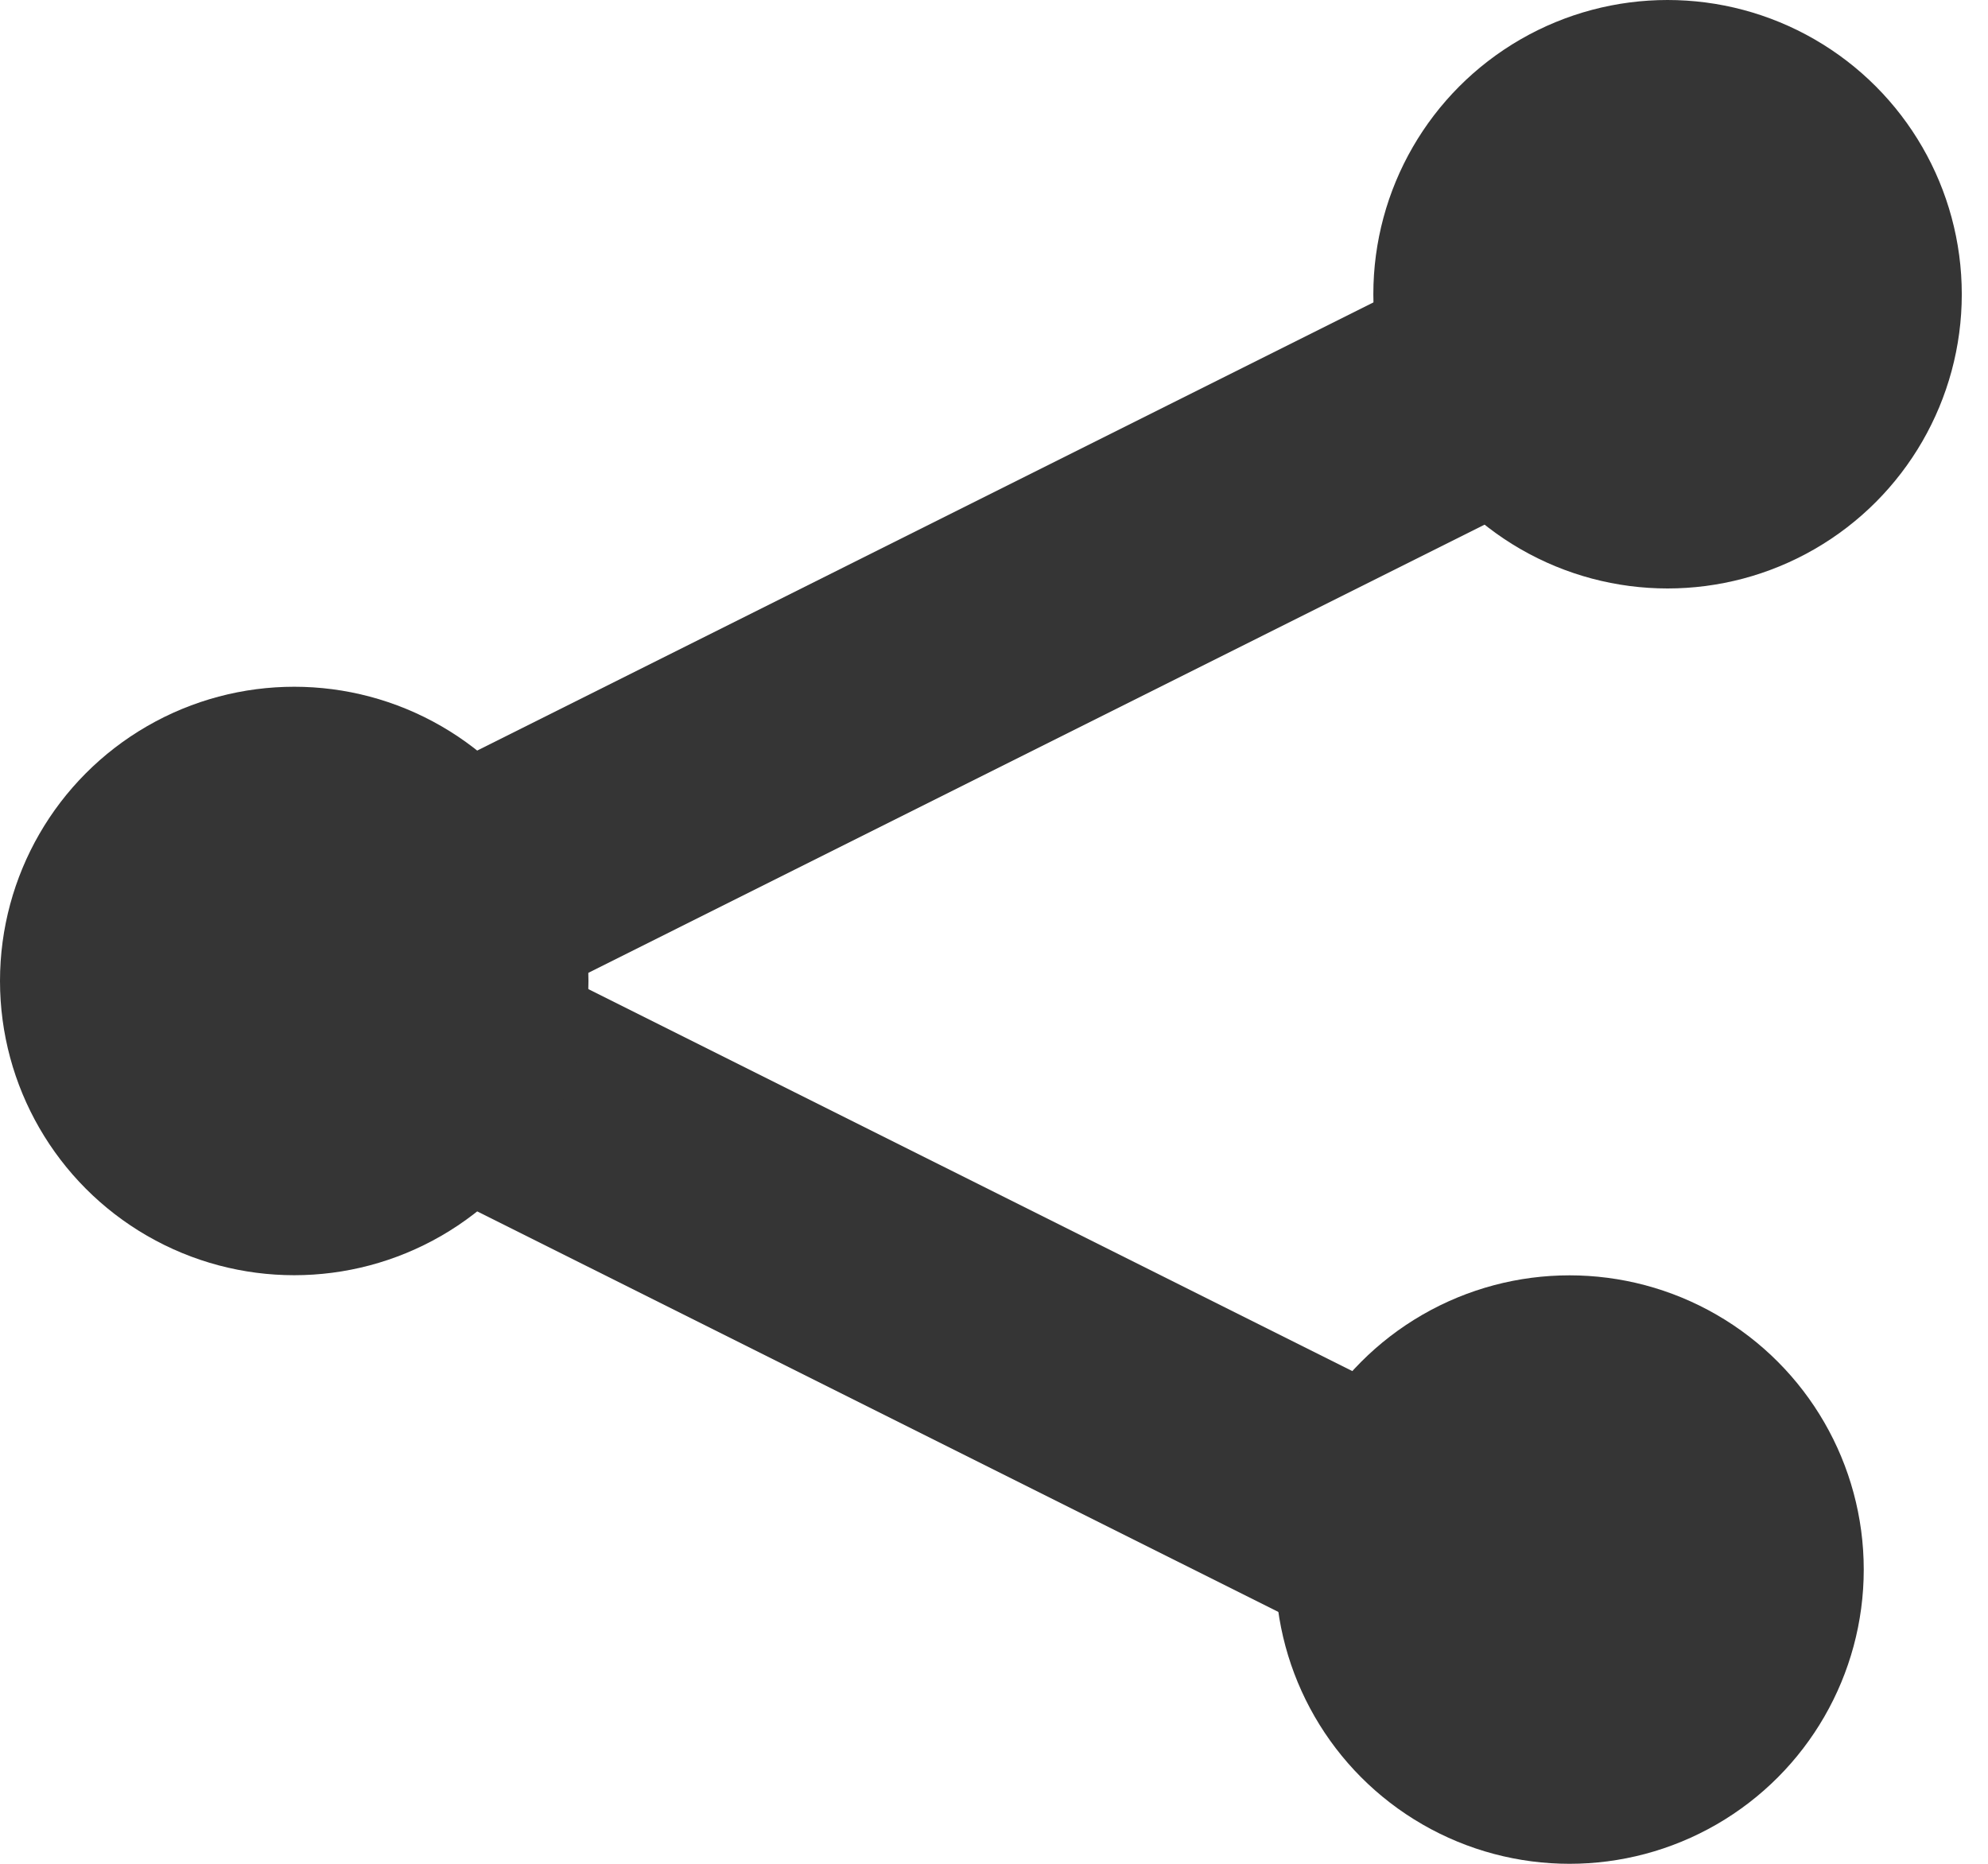 <svg width="16" height="15" viewBox="0 0 16 15" fill="none" xmlns="http://www.w3.org/2000/svg">
<g id="icon-share">
<g id="Group 20">
<path id="Polygon 1" d="M13.421 2.368L2.368 7.895L13.421 13.421" stroke="#353535" stroke-width="2"/>
<circle id="Ellipse 15" cx="13.421" cy="2.368" r="2.368" fill="#353535"/>
<circle id="Ellipse 16" cx="2.368" cy="7.895" r="2.368" fill="#353535"/>
<circle id="Ellipse 17" cx="12.632" cy="12.632" r="2.368" fill="#353535"/>
</g>
</g>
</svg>
